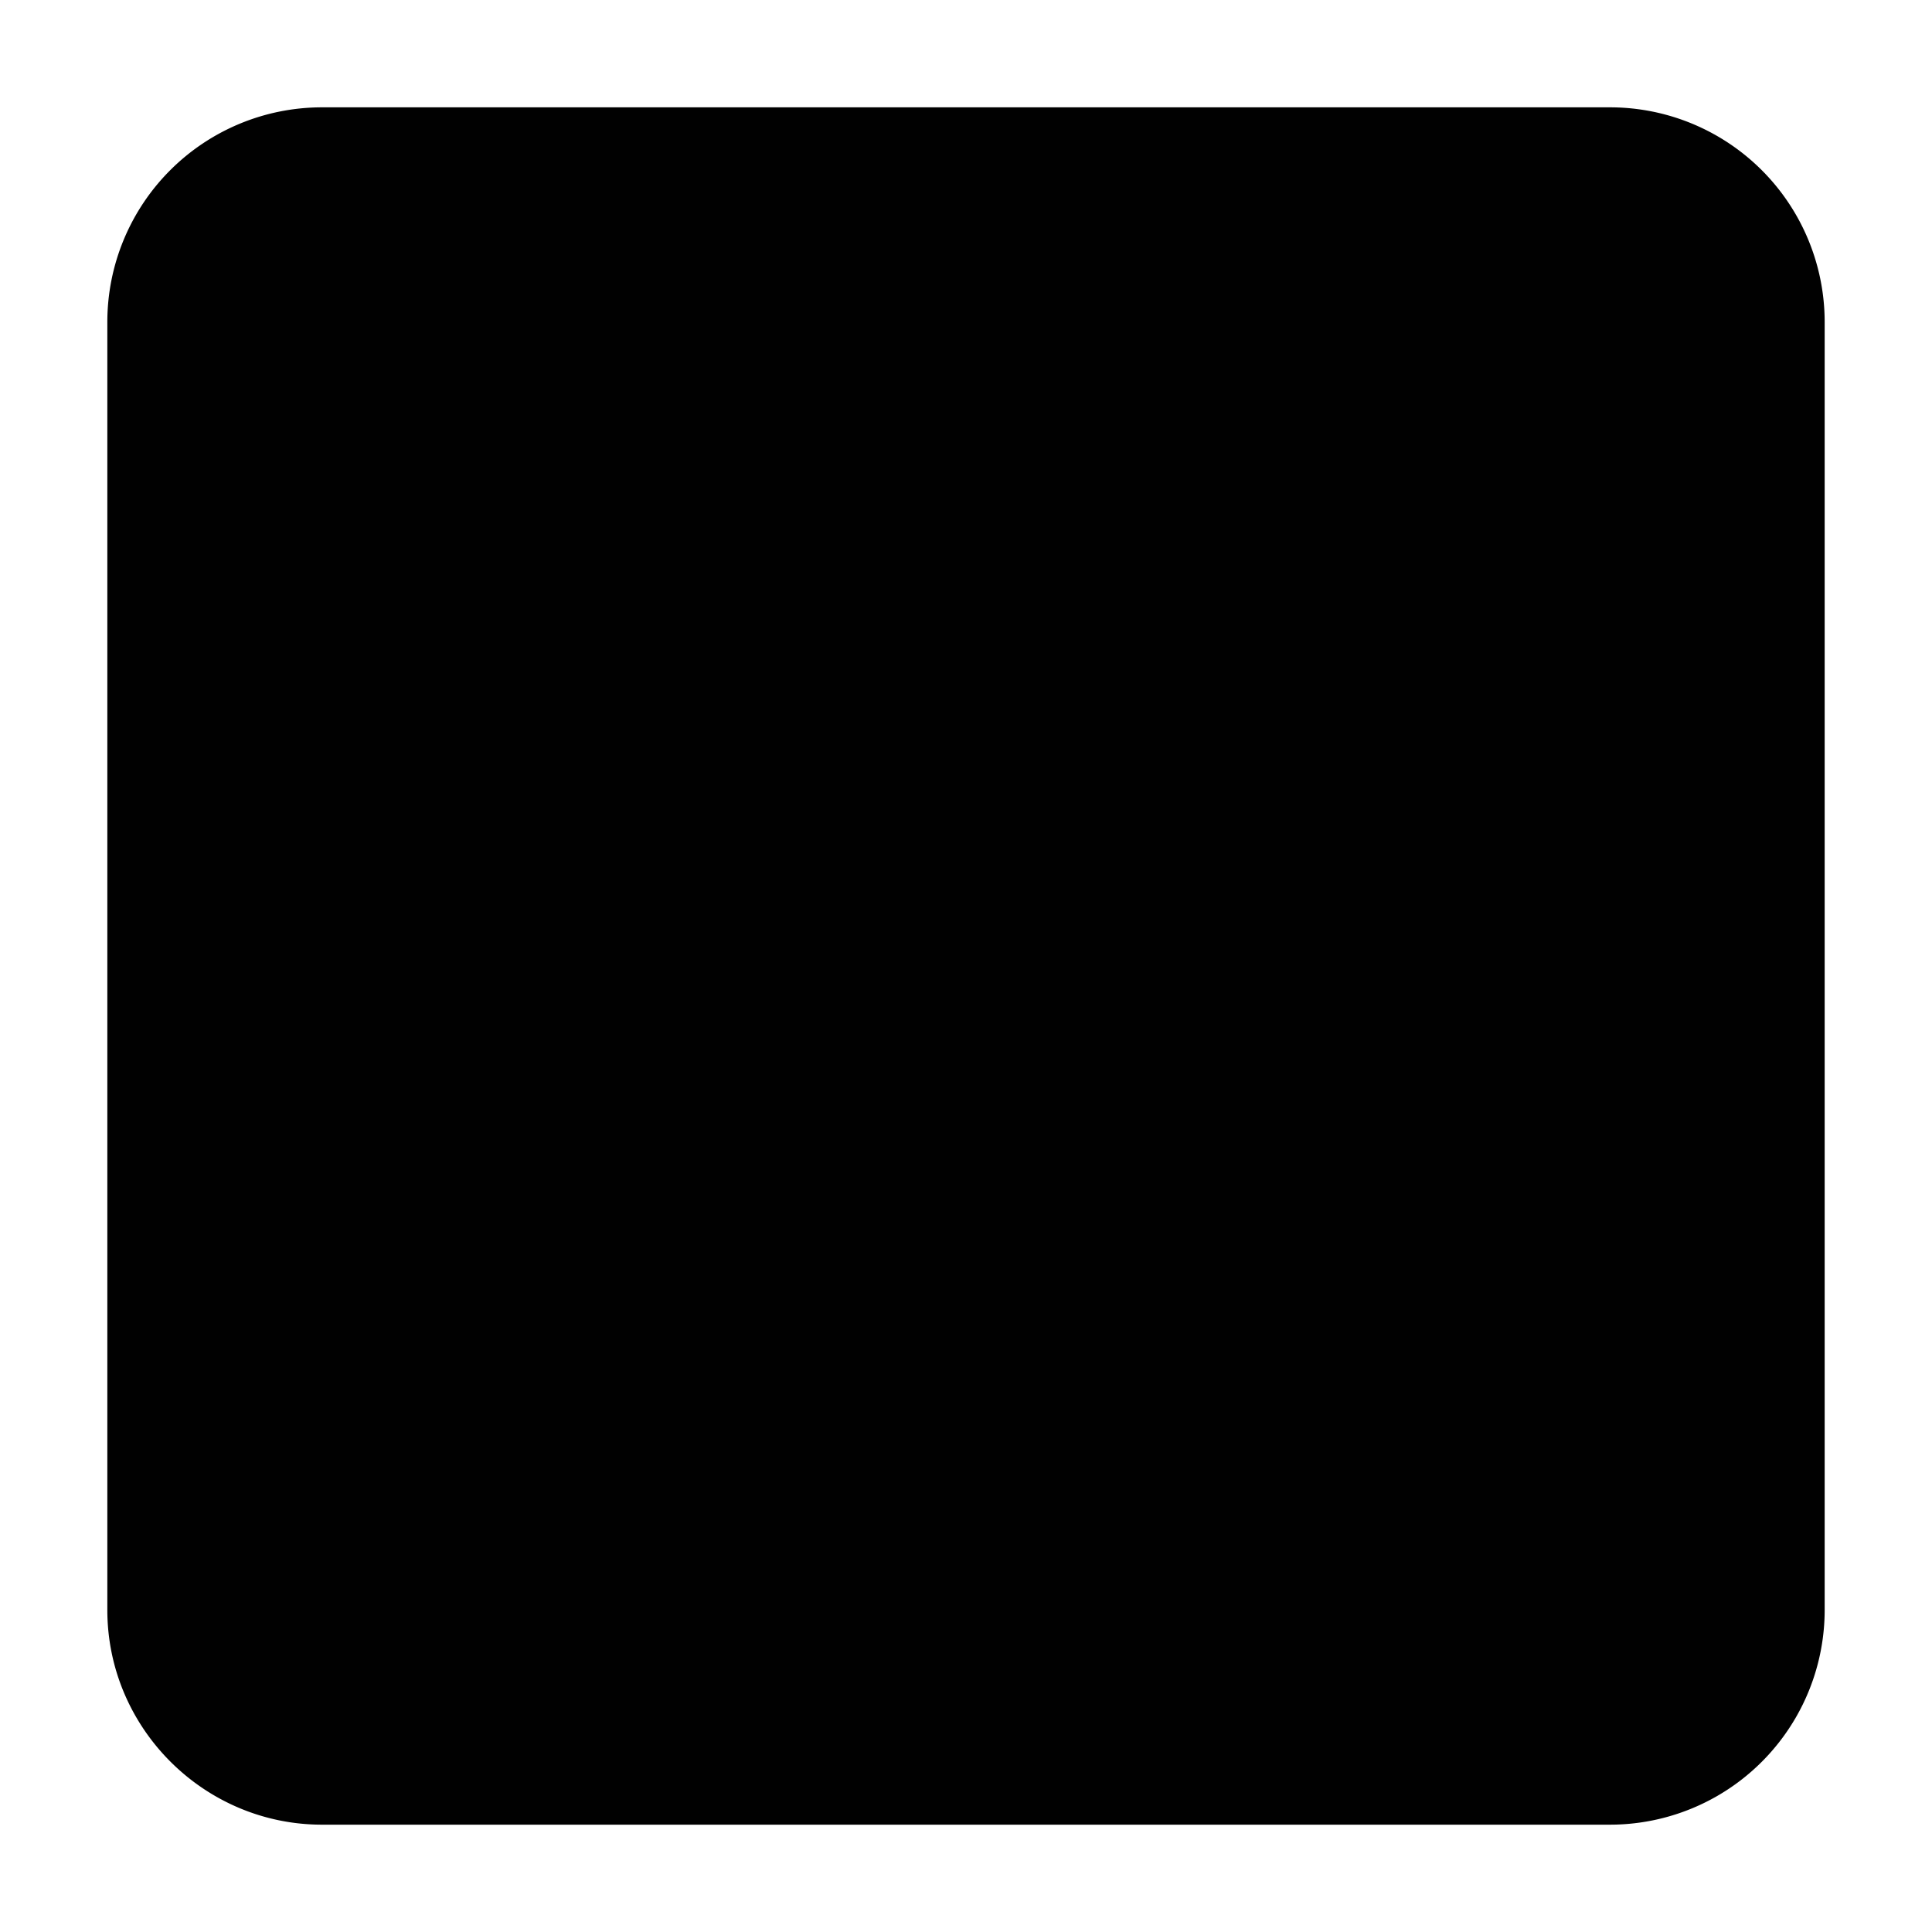 <svg aria-hidden="true" class="svg-icon iconDevTo" width="18" height="18" viewBox="0 0 18 18"><path d="M3 1a2 2 0 0 0-2 2v12c0 1.1.9 2 2 2h12a2 2 0 0 0 2-2V3a2 2 0 0 0-2-2H3zm1.78 6.14a.7.7 0 0 1 .42.16c.14.1.21.26.21.47v2.52c0 .21-.07.37-.2.47a.7.7 0 0 1-.43.16h-.63V7.14h.63zm-.1 4.87c1.33 0 1.75-1.03 1.75-1.71V7.73c0-.68-.43-1.71-1.71-1.71H3v5.99h1.68zm3.43-4.92h1.93V6.02H7.75a.73.73 0 0 0-.71.75v4.53c0 .4.34.72.75.71h2.25v-1.07H8.1V9.26h1.18V8.19H8.1v-1.1zm4.1 4.17c.38.9 1.24 1.11 1.72 0l1.39-5.24h-1.18l-1.07 4.12L12 6.02h-1.18l1.4 5.24z" fill="#010101"/></svg>